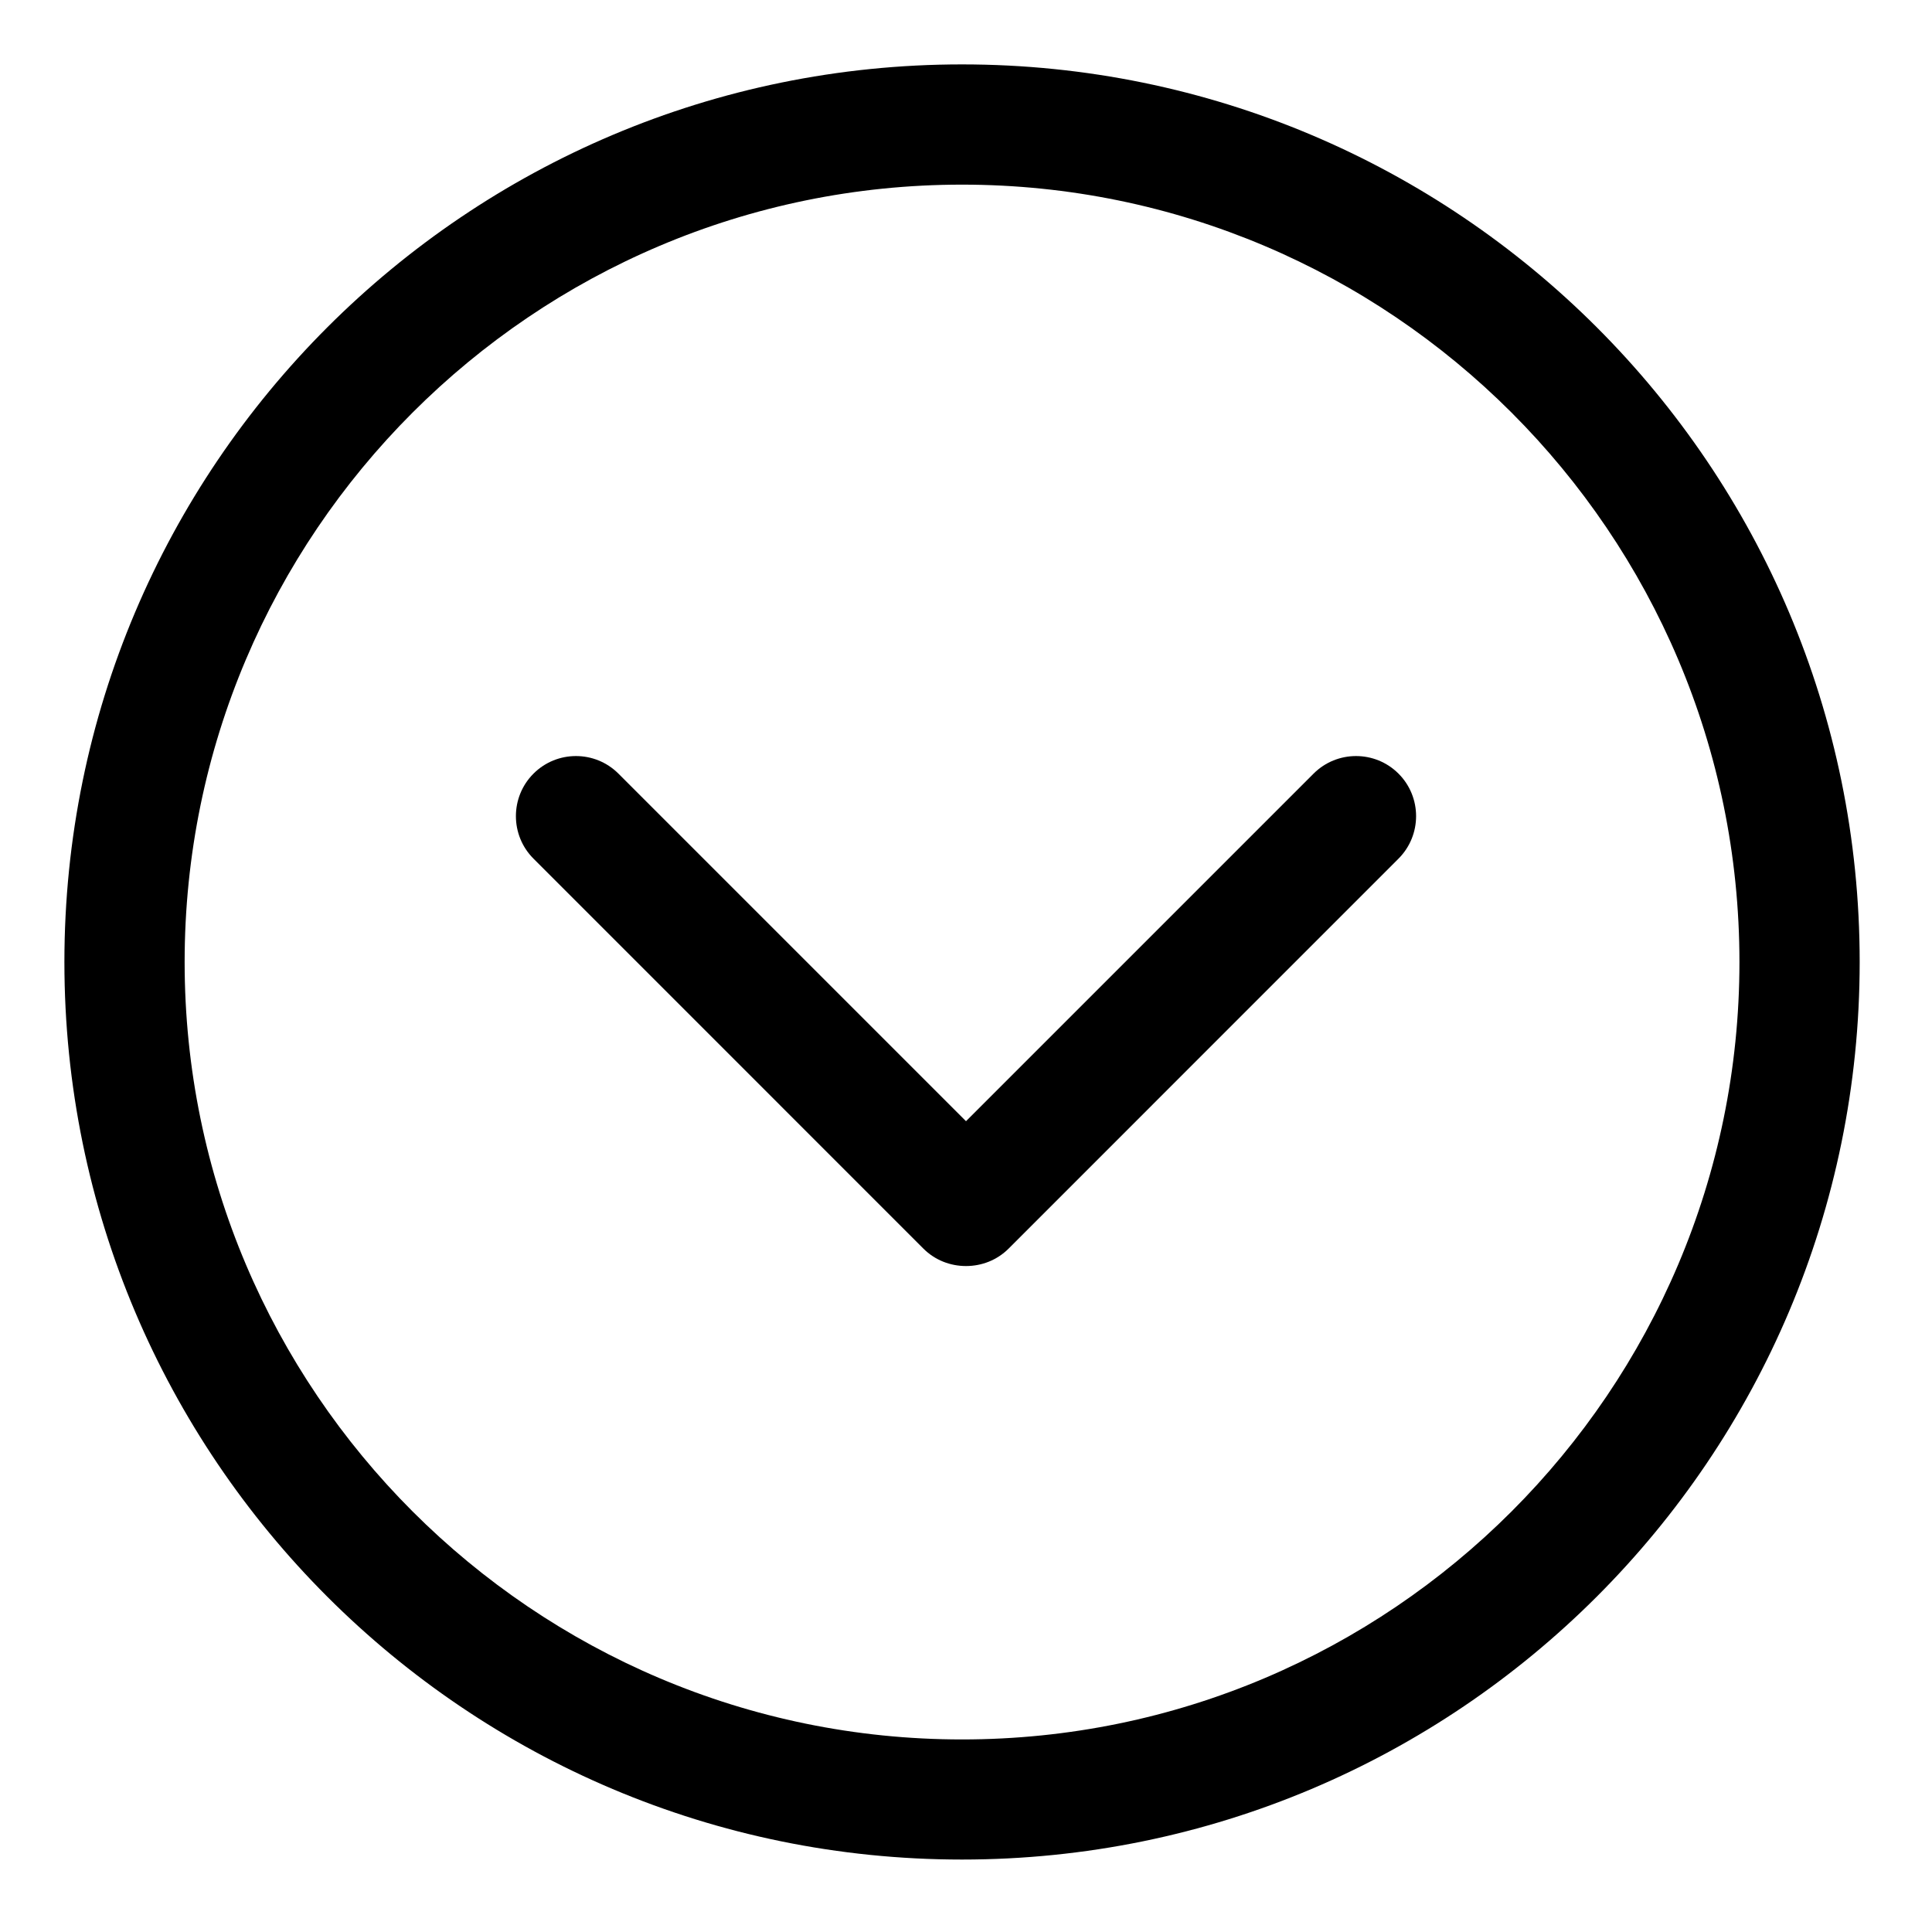 <?xml version="1.0" encoding="UTF-8" standalone="no"?>
<svg width="30px" height="30px" viewBox="0 0 30 30" version="1.1" xmlns="http://www.w3.org/2000/svg" xmlns:xlink="http://www.w3.org/1999/xlink" xmlns:sketch="http://www.bohemiancoding.com/sketch/ns">
    <!-- Generator: Sketch 3.4 (15575) - http://www.bohemiancoding.com/sketch -->
    <title>chevron-circle-down</title>
    <desc>Created with Sketch.</desc>
    <defs></defs>
    <g id="Page-1" stroke="none" stroke-width="1" fill="none" fill-rule="evenodd" sketch:type="MSPage">
        <g id="chevron-circle-down" sketch:type="MSArtboardGroup" fill="#000000">
            <g id="chevron-circle-up" sketch:type="MSLayerGroup" transform="translate(15, 15) rotate(-180) translate(-15, -15) translate(1, 1)">
                <g id="Capa_1" sketch:type="MSShapeGroup">
                    <g id="Group">
                        <path d="M14.062,0.125 C6.363,0.125 0.123,6.365 0.123,14.063 C0.123,21.762 6.365,28 14.062,28 C21.758,28 28,21.76 28,14.062 C28,6.363 21.76,0.125 14.062,0.125 L14.062,0.125 Z M14.062,26.133 C7.405,26.133 1.99,20.72 1.99,14.062 C1.99,7.403 7.405,1.99 14.062,1.99 C20.718,1.99 26.133,7.407 26.133,14.062 C26.133,20.716 20.72,26.133 14.062,26.133 L14.062,26.133 Z" id="Shape"></path>
                        <path d="M14.663,9.613 C14.48,9.43 14.241,9.341 14,9.341 C13.759,9.341 13.52,9.43 13.337,9.613 L7.284,15.667 C6.92,16.031 6.92,16.623 7.284,16.987 C7.648,17.351 8.239,17.351 8.603,16.987 L14,11.59 L19.397,16.987 C19.761,17.351 20.352,17.351 20.716,16.987 C21.08,16.623 21.08,16.031 20.716,15.667 L14.663,9.613 L14.663,9.613 Z" id="Shape"></path>
                    </g>
                </g>
            </g>
        </g>
    </g>
</svg>